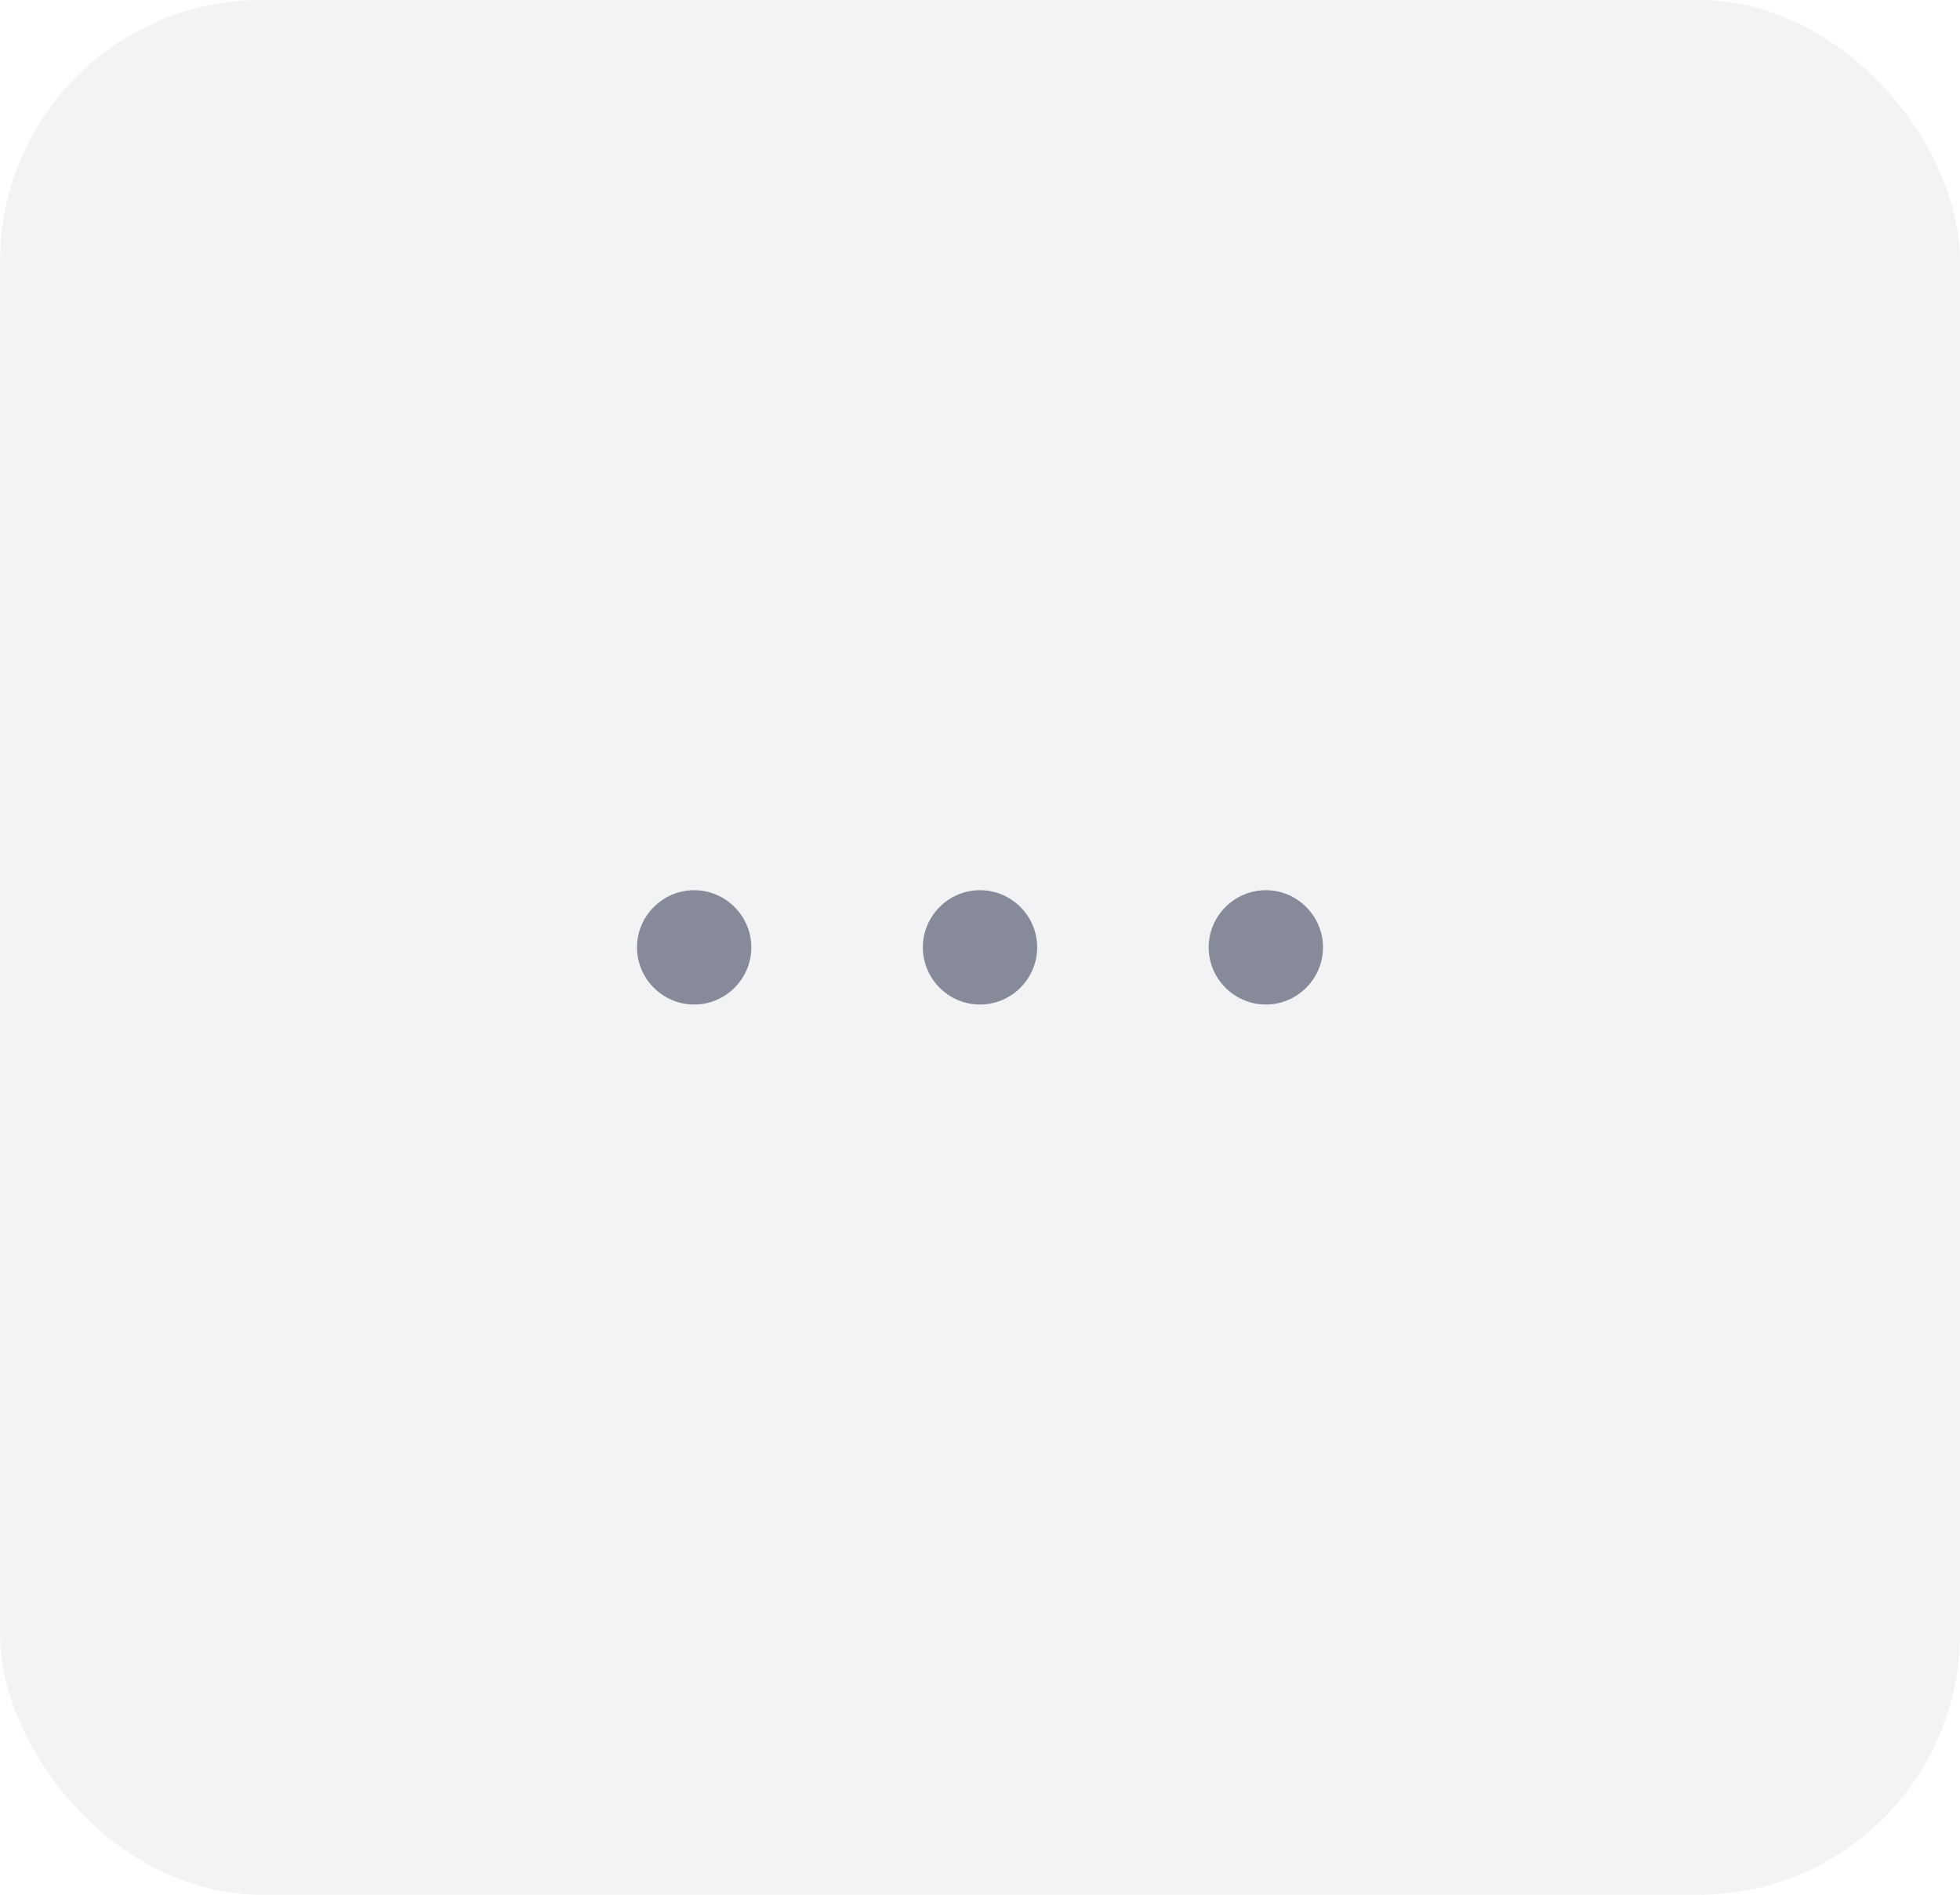 <svg width="30" height="29" viewBox="0 0 30 29" fill="none" xmlns="http://www.w3.org/2000/svg">
<g id="Action">
<rect id="Rectangle 2" width="30" height="29" rx="4" fill="#878A99" fill-opacity="0.102"/>
<g id="more">
<path id="Shape" fill-rule="evenodd" clip-rule="evenodd" d="M10.625 13.625C10.144 13.625 9.75 14.019 9.75 14.5C9.75 14.981 10.144 15.375 10.625 15.375C11.106 15.375 11.5 14.981 11.5 14.5C11.5 14.019 11.106 13.625 10.625 13.625ZM19.375 13.625C18.894 13.625 18.5 14.019 18.5 14.5C18.5 14.981 18.894 15.375 19.375 15.375C19.856 15.375 20.25 14.981 20.25 14.5C20.25 14.019 19.856 13.625 19.375 13.625ZM15 13.625C14.519 13.625 14.125 14.019 14.125 14.5C14.125 14.981 14.519 15.375 15 15.375C15.481 15.375 15.875 14.981 15.875 14.5C15.875 14.019 15.481 13.625 15 13.625Z" fill="#878A99"/>
</g>
</g>
</svg>

